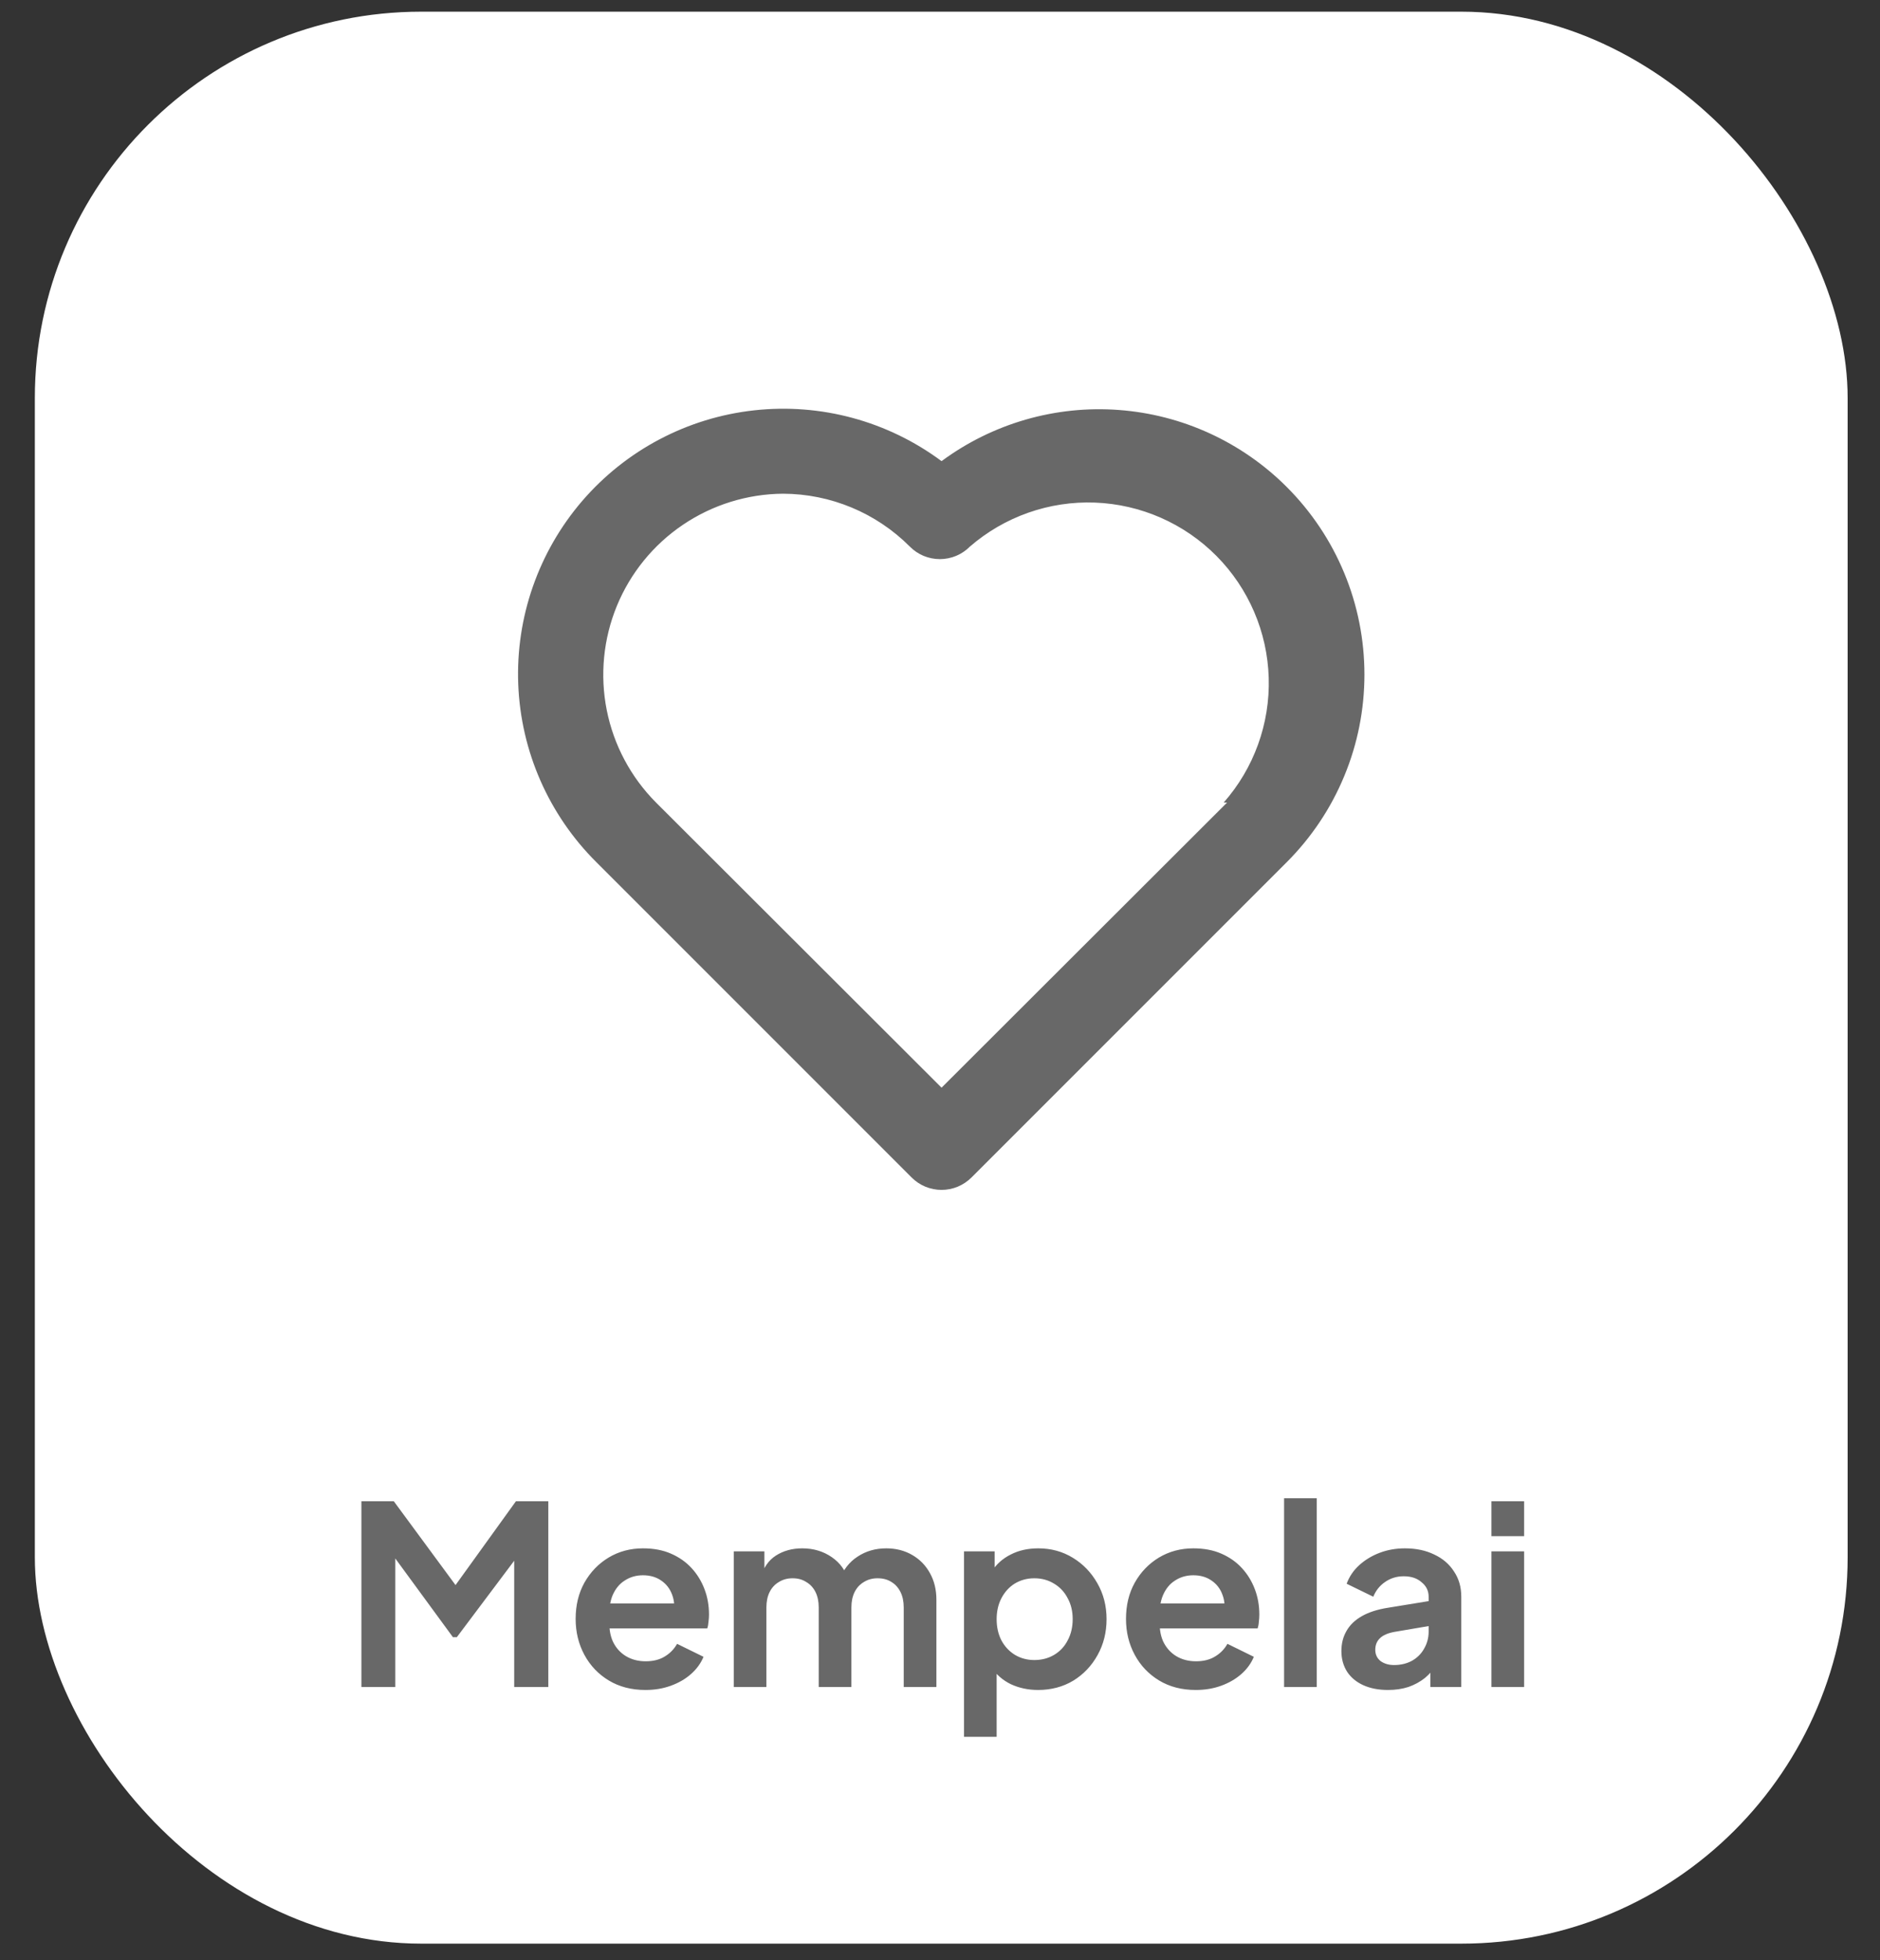 <svg width="47" height="49" viewBox="0 0 47 49" fill="none" xmlns="http://www.w3.org/2000/svg">
<rect x="0" y="0" width="47" height="49" fill="#333333" stroke="none"/>
<rect x="0.871" y="0.292" width="45.32" height="48.292" rx="9.658" fill="white"/>
<path d="M32.168 12.172C31.045 11.049 29.557 10.366 27.973 10.248C26.39 10.129 24.816 10.583 23.539 11.527C22.193 10.526 20.519 10.072 18.852 10.257C17.185 10.441 15.65 11.251 14.556 12.521C13.463 13.793 12.891 15.431 12.956 17.106C13.022 18.782 13.72 20.37 14.91 21.552L22.788 29.43C22.886 29.529 23.003 29.608 23.132 29.662C23.261 29.715 23.399 29.743 23.539 29.743C23.678 29.743 23.817 29.715 23.945 29.662C24.074 29.608 24.191 29.529 24.29 29.43L32.168 21.552C32.784 20.936 33.273 20.205 33.606 19.4C33.94 18.596 34.111 17.733 34.111 16.862C34.111 15.991 33.94 15.128 33.606 14.324C33.273 13.519 32.784 12.788 32.168 12.172ZM30.677 20.061L23.539 27.188L16.401 20.061C15.772 19.429 15.343 18.626 15.169 17.752C14.995 16.877 15.083 15.971 15.421 15.147C15.76 14.322 16.335 13.616 17.074 13.117C17.812 12.618 18.682 12.348 19.573 12.341C20.764 12.344 21.905 12.819 22.746 13.663C22.844 13.762 22.961 13.841 23.09 13.895C23.219 13.948 23.357 13.976 23.497 13.976C23.636 13.976 23.774 13.948 23.903 13.895C24.032 13.841 24.149 13.762 24.247 13.663C25.113 12.913 26.231 12.52 27.375 12.563C28.519 12.607 29.604 13.083 30.411 13.896C31.217 14.709 31.684 15.798 31.718 16.942C31.752 18.087 31.349 19.202 30.592 20.061H30.677Z" fill="#686868"/>
<path d="M9.035 42.168V37.526H9.845L11.584 39.887H11.197L12.898 37.526H13.708V42.168H12.855V38.492L13.185 38.573L11.422 40.922H11.322L9.602 38.573L9.882 38.492V42.168H9.035ZM16.136 42.243C15.787 42.243 15.482 42.164 15.22 42.006C14.958 41.848 14.755 41.634 14.609 41.364C14.464 41.094 14.391 40.795 14.391 40.467C14.391 40.126 14.464 39.825 14.609 39.563C14.759 39.297 14.96 39.088 15.214 38.934C15.471 38.78 15.758 38.703 16.074 38.703C16.34 38.703 16.572 38.747 16.771 38.834C16.975 38.922 17.147 39.042 17.289 39.196C17.43 39.349 17.538 39.526 17.613 39.725C17.688 39.921 17.725 40.133 17.725 40.361C17.725 40.419 17.721 40.479 17.712 40.542C17.708 40.604 17.698 40.658 17.681 40.704H15.064V40.081H17.22L16.834 40.373C16.871 40.182 16.861 40.012 16.803 39.862C16.749 39.713 16.657 39.594 16.529 39.507C16.404 39.42 16.252 39.376 16.074 39.376C15.903 39.376 15.752 39.42 15.619 39.507C15.486 39.59 15.384 39.715 15.313 39.881C15.247 40.043 15.222 40.24 15.239 40.473C15.222 40.681 15.249 40.866 15.32 41.028C15.394 41.185 15.502 41.308 15.644 41.395C15.789 41.483 15.955 41.526 16.142 41.526C16.329 41.526 16.487 41.487 16.616 41.408C16.749 41.329 16.852 41.223 16.927 41.09L17.588 41.414C17.521 41.576 17.417 41.719 17.276 41.844C17.135 41.969 16.967 42.066 16.771 42.137C16.58 42.207 16.369 42.243 16.136 42.243ZM18.344 42.168V38.778H19.11V39.563L19.023 39.432C19.085 39.187 19.21 39.005 19.397 38.884C19.584 38.764 19.804 38.703 20.057 38.703C20.335 38.703 20.581 38.776 20.793 38.922C21.004 39.067 21.141 39.258 21.204 39.495L20.973 39.514C21.077 39.243 21.233 39.042 21.441 38.909C21.648 38.772 21.887 38.703 22.157 38.703C22.398 38.703 22.612 38.758 22.799 38.865C22.99 38.974 23.14 39.125 23.247 39.32C23.355 39.511 23.41 39.734 23.41 39.987V42.168H22.593V40.18C22.593 40.031 22.566 39.902 22.512 39.794C22.458 39.686 22.384 39.603 22.288 39.545C22.192 39.482 22.076 39.451 21.939 39.451C21.81 39.451 21.696 39.482 21.596 39.545C21.497 39.603 21.42 39.686 21.366 39.794C21.312 39.902 21.285 40.031 21.285 40.18V42.168H20.468V40.18C20.468 40.031 20.441 39.902 20.387 39.794C20.333 39.686 20.257 39.603 20.157 39.545C20.061 39.482 19.947 39.451 19.814 39.451C19.685 39.451 19.571 39.482 19.471 39.545C19.372 39.603 19.295 39.686 19.241 39.794C19.187 39.902 19.16 40.031 19.16 40.18V42.168H18.344ZM24.1 43.414V38.778H24.866V39.451L24.792 39.283C24.908 39.1 25.066 38.959 25.265 38.859C25.465 38.755 25.695 38.703 25.957 38.703C26.277 38.703 26.566 38.782 26.823 38.94C27.081 39.098 27.284 39.31 27.434 39.576C27.587 39.842 27.664 40.141 27.664 40.473C27.664 40.801 27.59 41.1 27.44 41.37C27.29 41.64 27.087 41.854 26.829 42.012C26.572 42.166 26.279 42.243 25.951 42.243C25.706 42.243 25.479 42.195 25.272 42.099C25.068 42 24.906 41.858 24.785 41.676L24.916 41.514V43.414H24.1ZM25.857 41.495C26.044 41.495 26.21 41.451 26.356 41.364C26.501 41.277 26.613 41.157 26.692 41.003C26.775 40.849 26.817 40.672 26.817 40.473C26.817 40.274 26.775 40.099 26.692 39.95C26.613 39.796 26.501 39.675 26.356 39.588C26.21 39.497 26.044 39.451 25.857 39.451C25.679 39.451 25.517 39.495 25.371 39.582C25.23 39.669 25.118 39.792 25.035 39.95C24.956 40.103 24.916 40.278 24.916 40.473C24.916 40.672 24.956 40.849 25.035 41.003C25.118 41.157 25.23 41.277 25.371 41.364C25.517 41.451 25.679 41.495 25.857 41.495ZM29.894 42.243C29.545 42.243 29.24 42.164 28.978 42.006C28.717 41.848 28.513 41.634 28.368 41.364C28.222 41.094 28.15 40.795 28.15 40.467C28.15 40.126 28.222 39.825 28.368 39.563C28.517 39.297 28.719 39.088 28.972 38.934C29.23 38.78 29.516 38.703 29.832 38.703C30.098 38.703 30.331 38.747 30.53 38.834C30.733 38.922 30.906 39.042 31.047 39.196C31.188 39.349 31.296 39.526 31.371 39.725C31.446 39.921 31.483 40.133 31.483 40.361C31.483 40.419 31.479 40.479 31.471 40.542C31.467 40.604 31.456 40.658 31.44 40.704H28.823V40.081H30.979L30.592 40.373C30.63 40.182 30.619 40.012 30.561 39.862C30.507 39.713 30.416 39.594 30.287 39.507C30.162 39.42 30.011 39.376 29.832 39.376C29.662 39.376 29.51 39.42 29.377 39.507C29.244 39.59 29.142 39.715 29.072 39.881C29.005 40.043 28.98 40.24 28.997 40.473C28.98 40.681 29.007 40.866 29.078 41.028C29.153 41.185 29.261 41.308 29.402 41.395C29.547 41.483 29.714 41.526 29.901 41.526C30.087 41.526 30.245 41.487 30.374 41.408C30.507 41.329 30.611 41.223 30.686 41.09L31.346 41.414C31.28 41.576 31.176 41.719 31.035 41.844C30.893 41.969 30.725 42.066 30.53 42.137C30.339 42.207 30.127 42.243 29.894 42.243ZM32.102 42.168V37.451H32.918V42.168H32.102ZM34.7 42.243C34.463 42.243 34.258 42.203 34.083 42.124C33.909 42.045 33.774 41.933 33.678 41.788C33.583 41.638 33.535 41.466 33.535 41.271C33.535 41.084 33.576 40.918 33.66 40.772C33.743 40.623 33.871 40.498 34.046 40.398C34.22 40.299 34.44 40.228 34.706 40.187L35.815 40.006V40.629L34.862 40.791C34.7 40.82 34.58 40.872 34.501 40.947C34.422 41.021 34.382 41.119 34.382 41.239C34.382 41.356 34.426 41.449 34.513 41.52C34.605 41.586 34.717 41.62 34.85 41.62C35.02 41.62 35.169 41.584 35.298 41.514C35.431 41.439 35.533 41.337 35.604 41.208C35.678 41.08 35.716 40.938 35.716 40.785V39.912C35.716 39.767 35.658 39.646 35.541 39.551C35.429 39.451 35.28 39.401 35.093 39.401C34.918 39.401 34.762 39.449 34.625 39.545C34.492 39.636 34.395 39.759 34.332 39.912L33.666 39.588C33.732 39.41 33.836 39.256 33.977 39.127C34.123 38.994 34.293 38.89 34.488 38.816C34.684 38.741 34.895 38.703 35.124 38.703C35.402 38.703 35.647 38.755 35.859 38.859C36.071 38.959 36.235 39.1 36.351 39.283C36.472 39.462 36.532 39.671 36.532 39.912V42.168H35.759V41.589L35.934 41.576C35.847 41.721 35.743 41.844 35.622 41.944C35.502 42.039 35.365 42.114 35.211 42.168C35.057 42.218 34.887 42.243 34.7 42.243ZM37.286 42.168V38.778H38.103V42.168H37.286ZM37.286 38.398V37.526H38.103V38.398H37.286Z" fill="#686868"/>
</svg>
